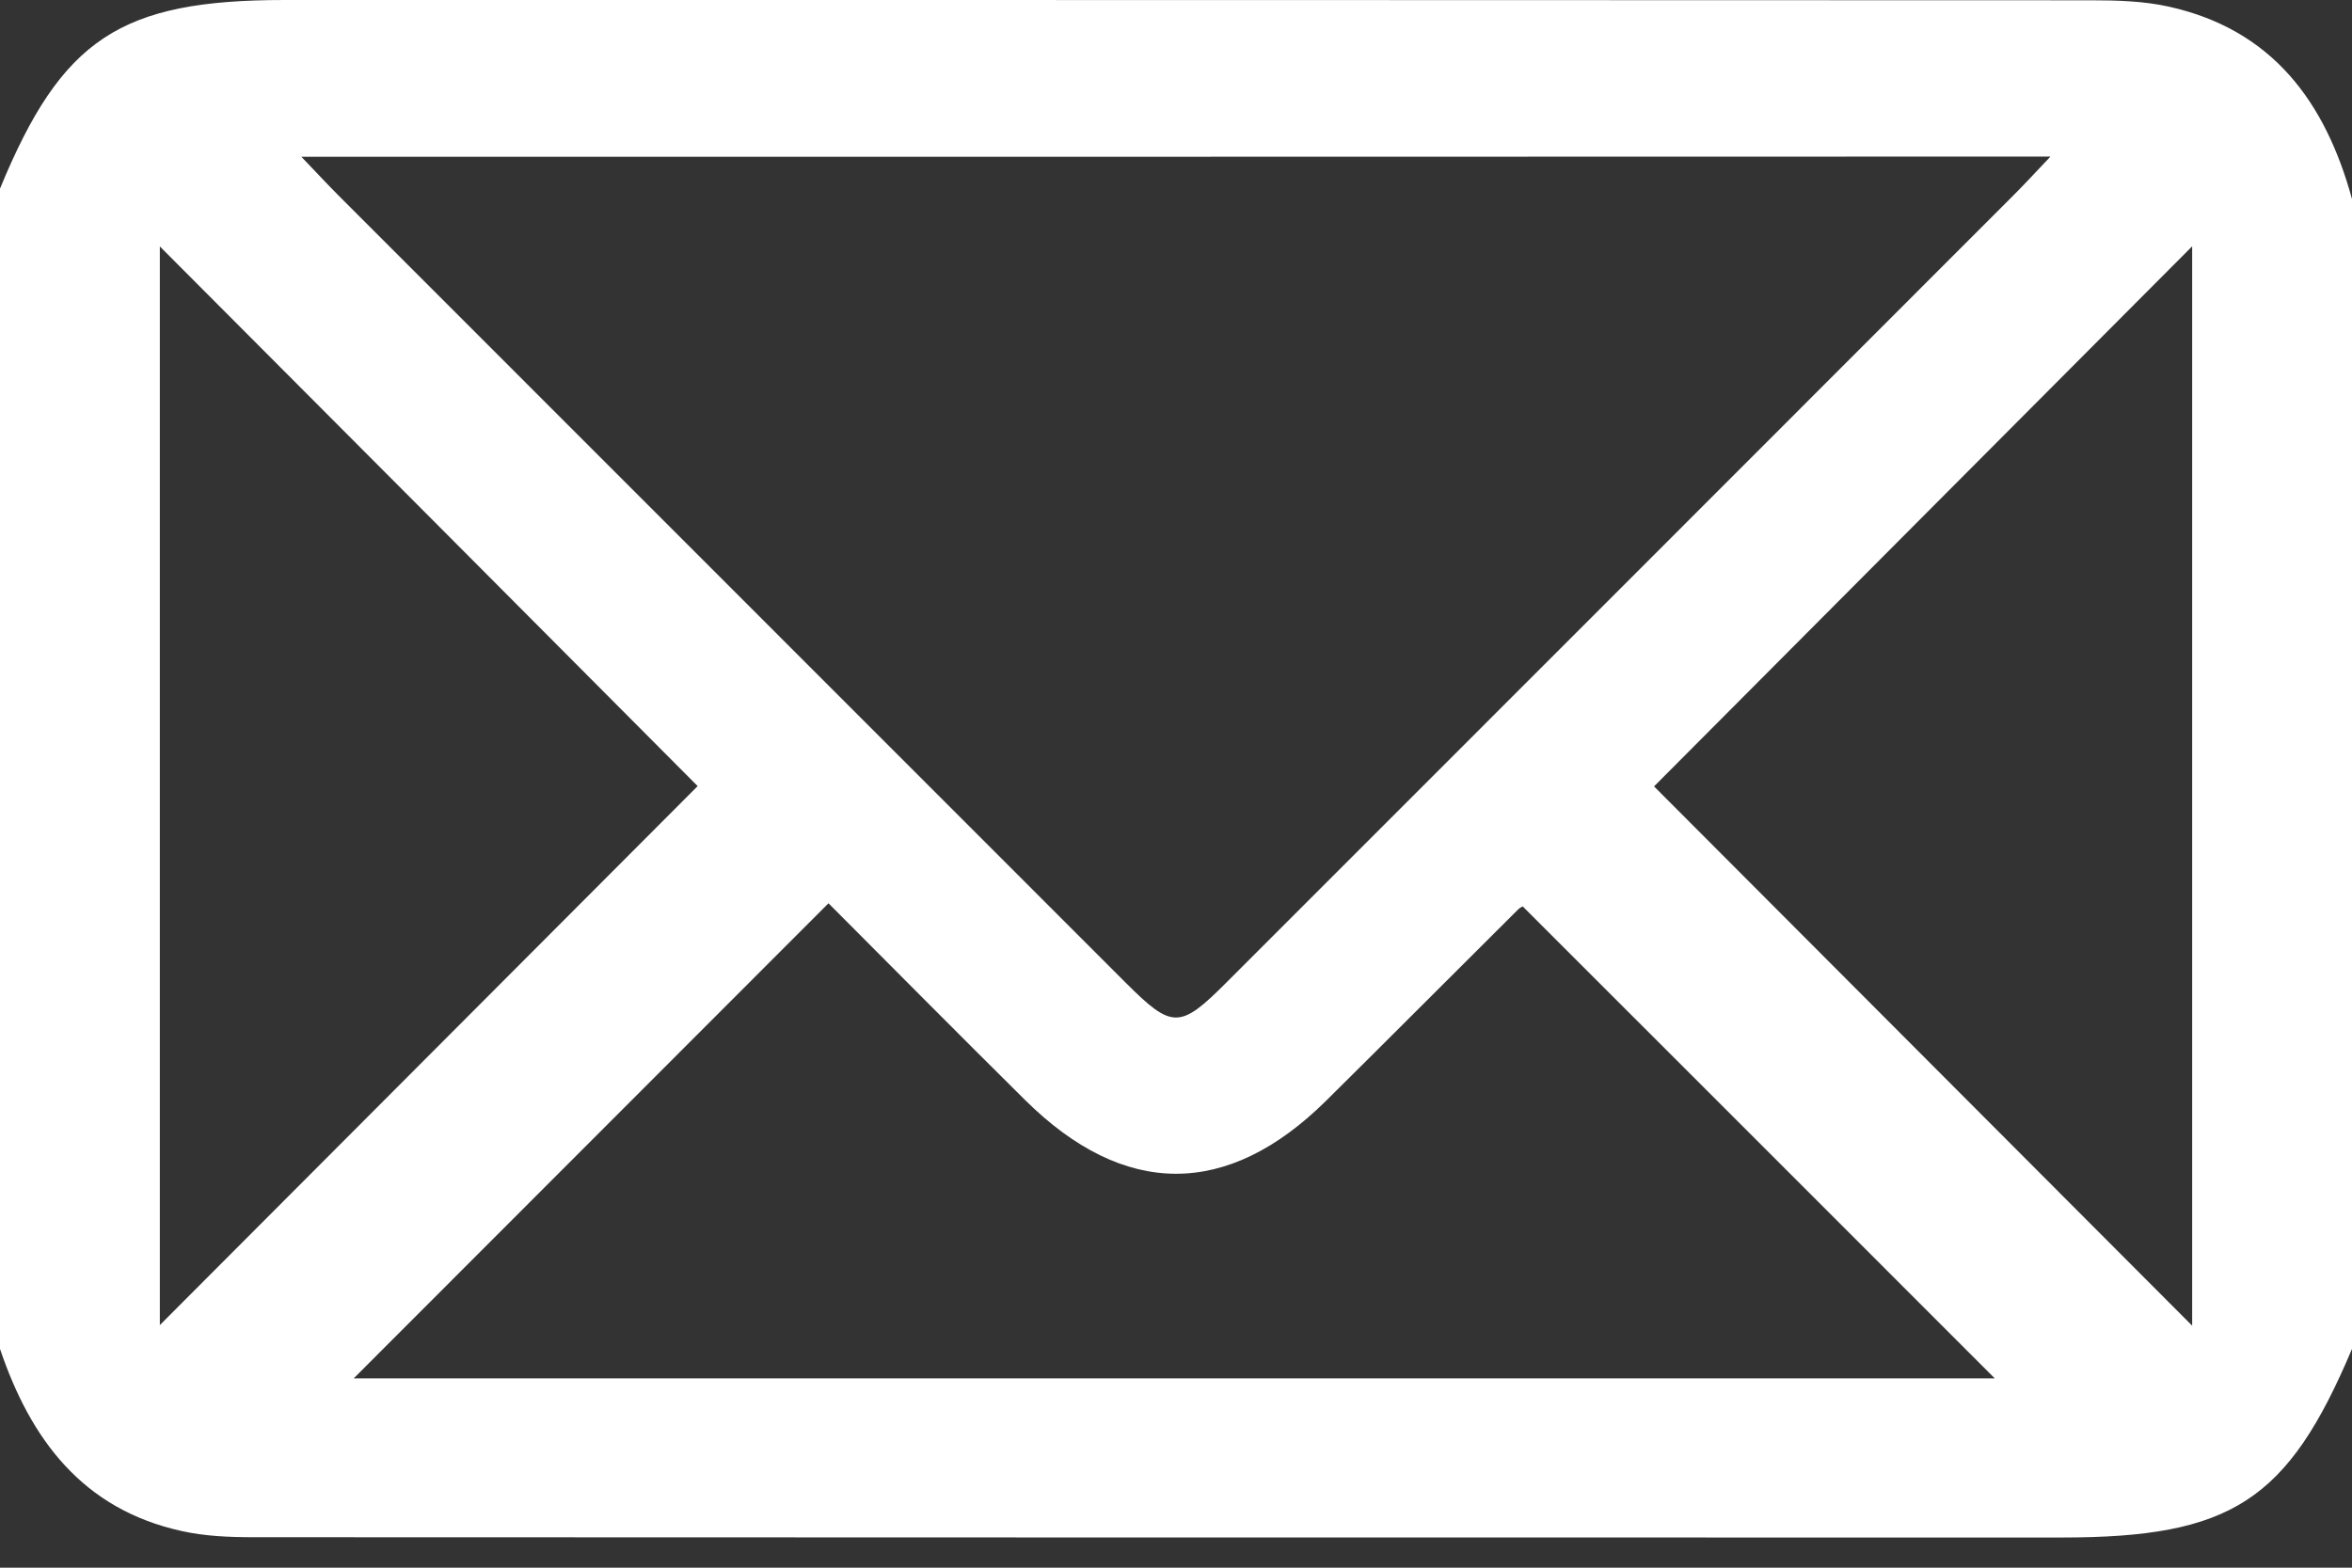 <svg width="24" height="16" viewBox="0 0 24 16" fill="none" xmlns="http://www.w3.org/2000/svg">
<rect x="0" y="0" width="24" height="16" fill="#333333" stroke="none"/>
<path d="M24 2.031C24 5.944 24 9.855 24 13.767C23.345 15.318 22.77 15.692 21.037 15.692C14.888 15.692 8.737 15.692 2.587 15.689C2.341 15.689 2.089 15.679 1.85 15.625C0.842 15.402 0.312 14.69 0 13.767C0 9.82 0 5.872 0 1.925C0.631 0.394 1.227 0 2.908 0C9.053 0 15.198 0 21.341 0.003C21.606 0.003 21.876 0.011 22.132 0.068C23.19 0.303 23.729 1.043 24 2.031ZM3.075 1.6C3.243 1.775 3.346 1.887 3.454 1.995C6.131 4.673 8.808 7.35 11.485 10.028C11.961 10.504 12.039 10.504 12.515 10.027C15.192 7.349 17.869 4.673 20.546 1.993C20.652 1.887 20.756 1.775 20.923 1.598C14.941 1.6 9.059 1.6 3.075 1.6ZM3.609 14.068C9.21 14.068 14.812 14.068 20.355 14.068C18.754 12.467 17.153 10.864 15.54 9.253C15.554 9.245 15.517 9.256 15.493 9.28C14.838 9.931 14.187 10.586 13.53 11.236C12.524 12.23 11.47 12.228 10.459 11.226C9.78 10.553 9.106 9.873 8.454 9.219C6.823 10.851 5.222 12.454 3.609 14.068ZM1.631 2.515C1.631 6.207 1.631 9.89 1.631 13.524C3.474 11.678 5.319 9.827 7.119 8.023C5.341 6.236 3.49 4.379 1.631 2.515ZM22.369 13.53C22.369 9.881 22.369 6.189 22.369 2.514C20.509 4.379 18.661 6.237 16.878 8.026C18.679 9.831 20.525 11.681 22.369 13.53Z" fill="white"/>
</svg>
